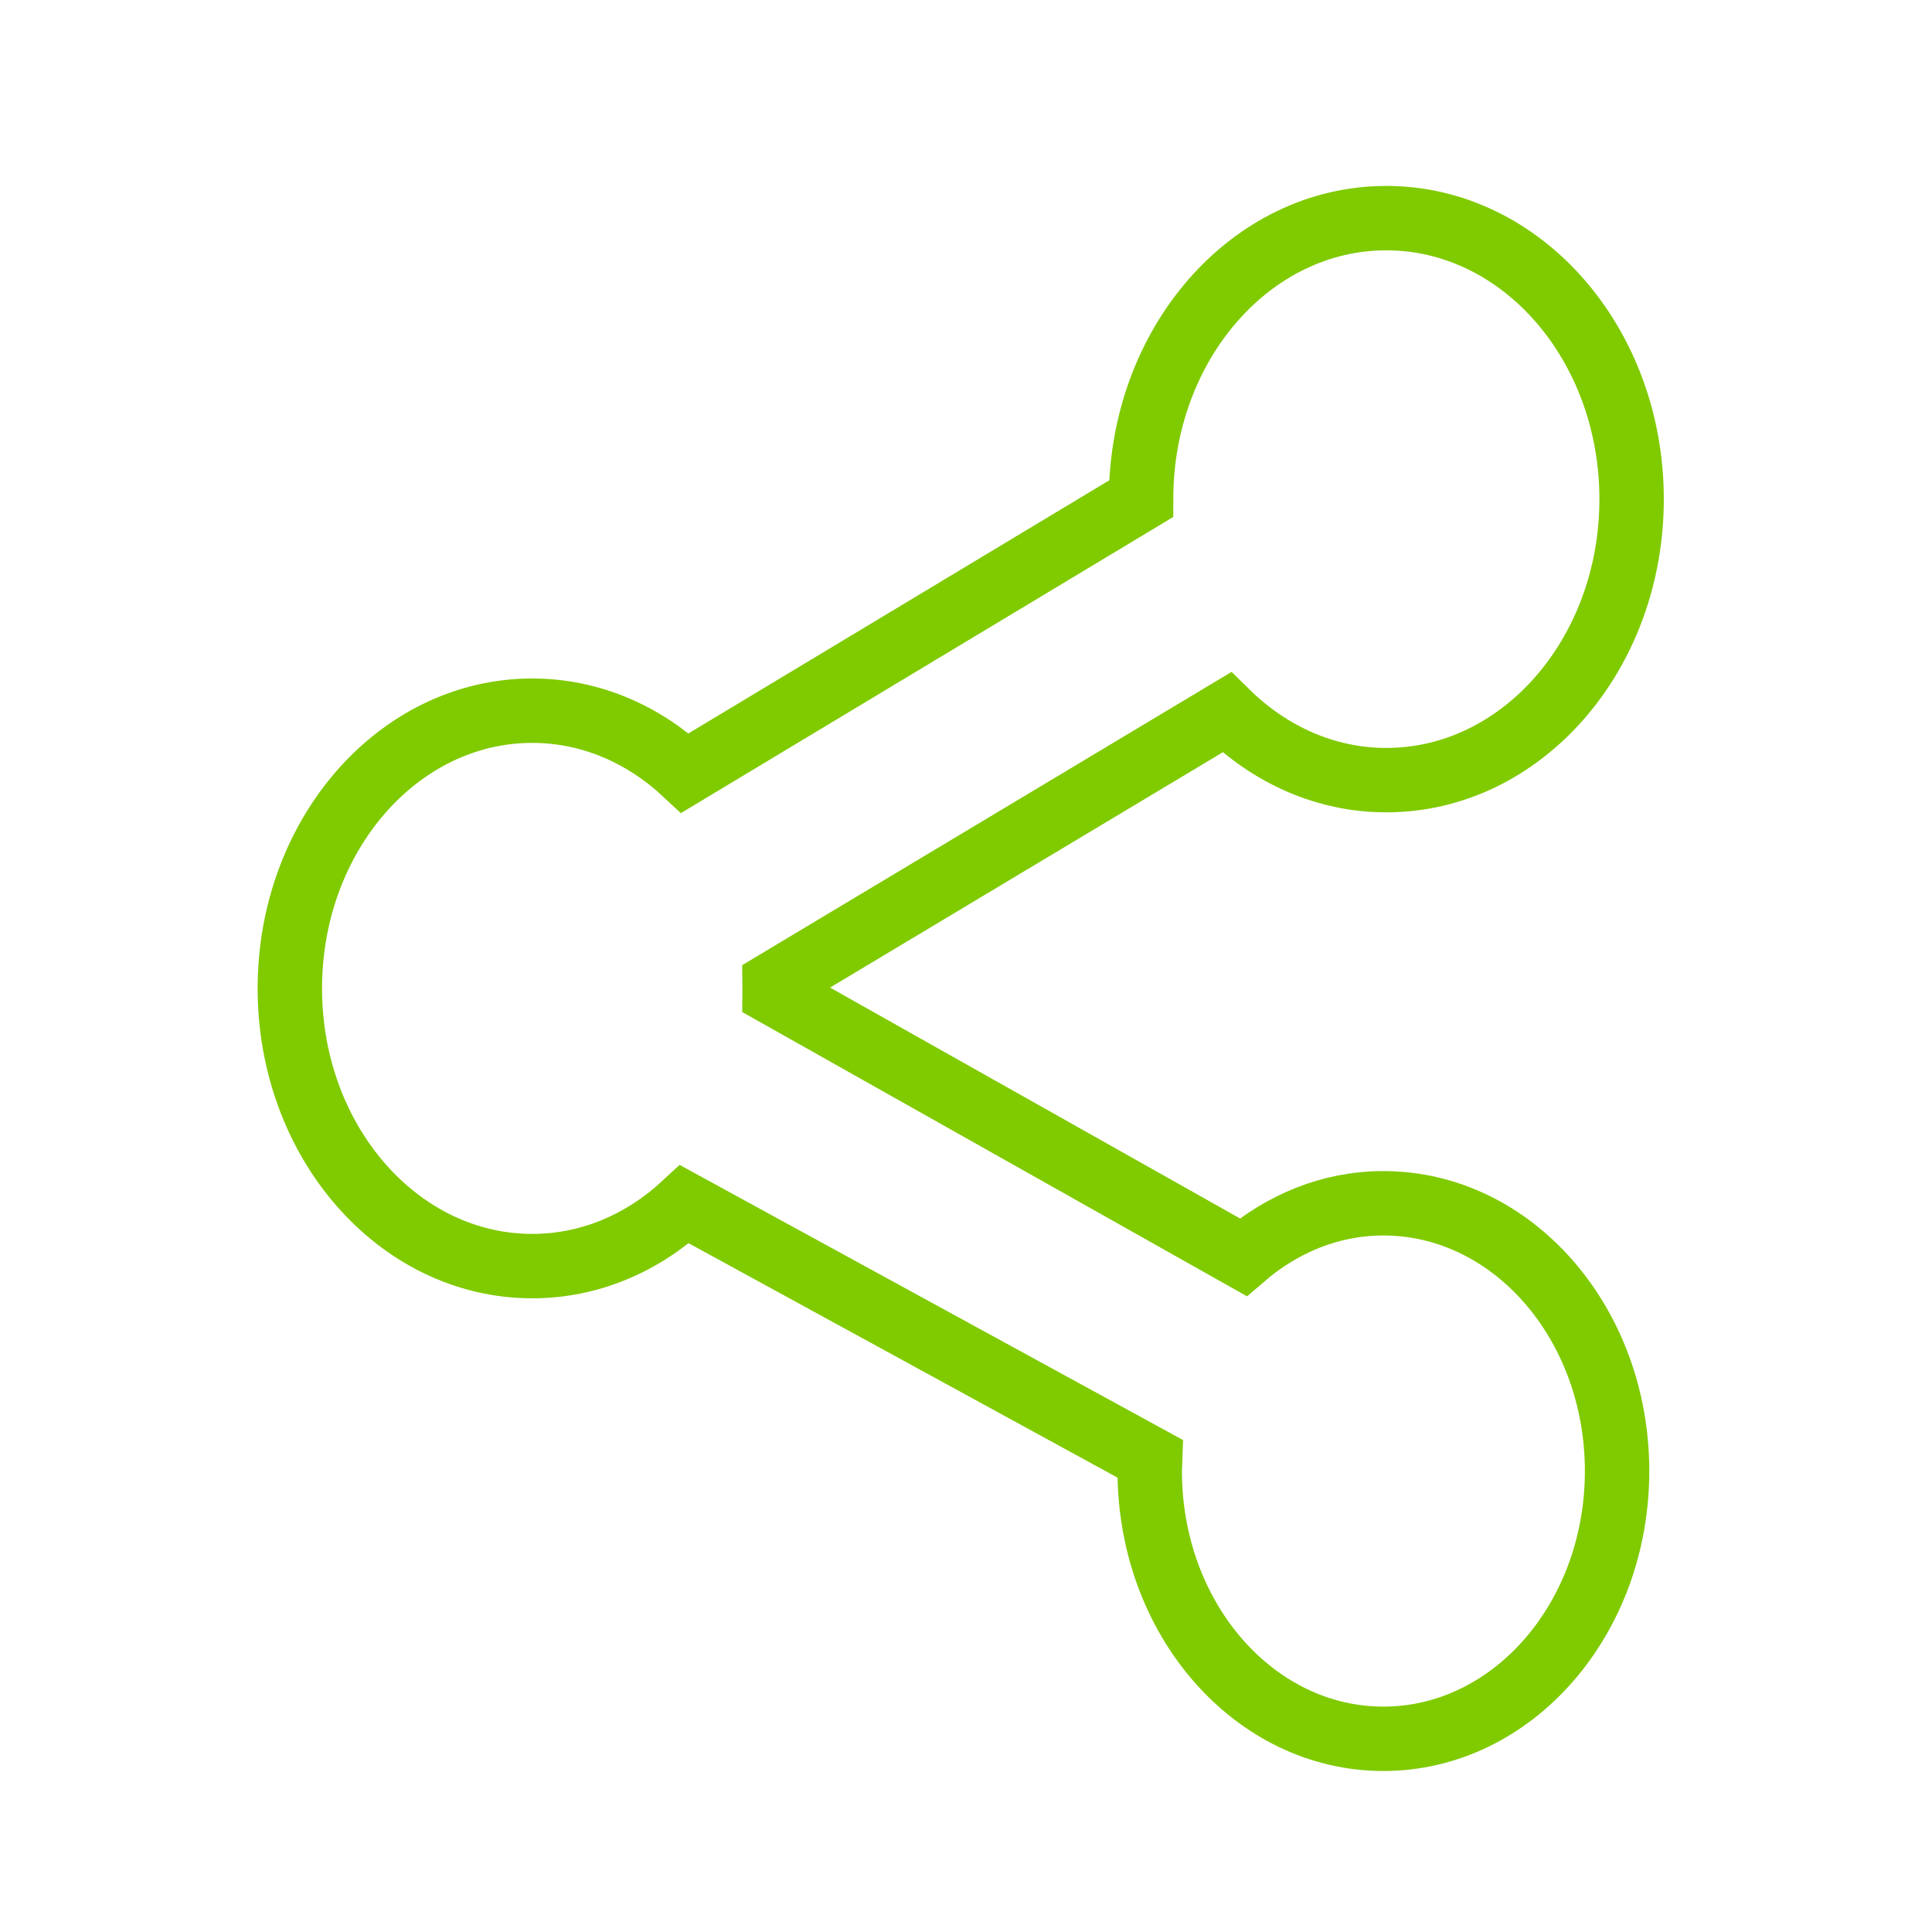 <?xml version="1.0" encoding="UTF-8" standalone="no"?>
<svg width="60px" height="60px" viewBox="0 0 60 60" version="1.1" xmlns="http://www.w3.org/2000/svg" xmlns:xlink="http://www.w3.org/1999/xlink" xmlns:sketch="http://www.bohemiancoding.com/sketch/ns">
    <!-- Generator: Sketch 3.2.2 (9983) - http://www.bohemiancoding.com/sketch -->
    <title>Sharethis</title>
    <desc>Created with Sketch.</desc>
    <defs></defs>
    <g id="stroked" stroke="none" stroke-width="1" fill="none" fill-rule="evenodd" sketch:type="MSPage">
        <g id="Brands" sketch:type="MSLayerGroup" transform="translate(-357, -236)" stroke="#80ca00" stroke-width="2">
            <g id="Sharethis" transform="translate(366, 242)" sketch:type="MSShapeGroup">
                <path d="M33.962,31.369 C32.326,31.369 30.822,31.997 29.608,33.043 L15.05,24.845 C15.05,24.796 15.057,24.748 15.057,24.697 C15.057,24.643 15.05,24.593 15.05,24.54 L29.099,16.122 C30.431,17.431 32.159,18.228 34.053,18.228 C38.259,18.228 41.671,14.321 41.671,9.502 C41.671,4.683 38.258,0.774 34.052,0.774 C29.849,0.774 26.443,4.675 26.437,9.489 L12.276,18.007 C10.98,16.798 9.329,16.071 7.529,16.071 C3.373,16.071 0.001,19.934 0.001,24.697 C0.001,29.458 3.373,33.32 7.529,33.32 C9.322,33.32 10.966,32.6 12.259,31.4 L26.722,39.305 C26.718,39.431 26.706,39.555 26.706,39.685 C26.706,44.281 29.954,48 33.962,48 C37.97,48 41.22,44.28 41.22,39.685 C41.22,35.093 37.971,31.369 33.962,31.369 L33.962,31.369 Z" id="Shape"></path>
            </g>
        </g>
    </g>
</svg>